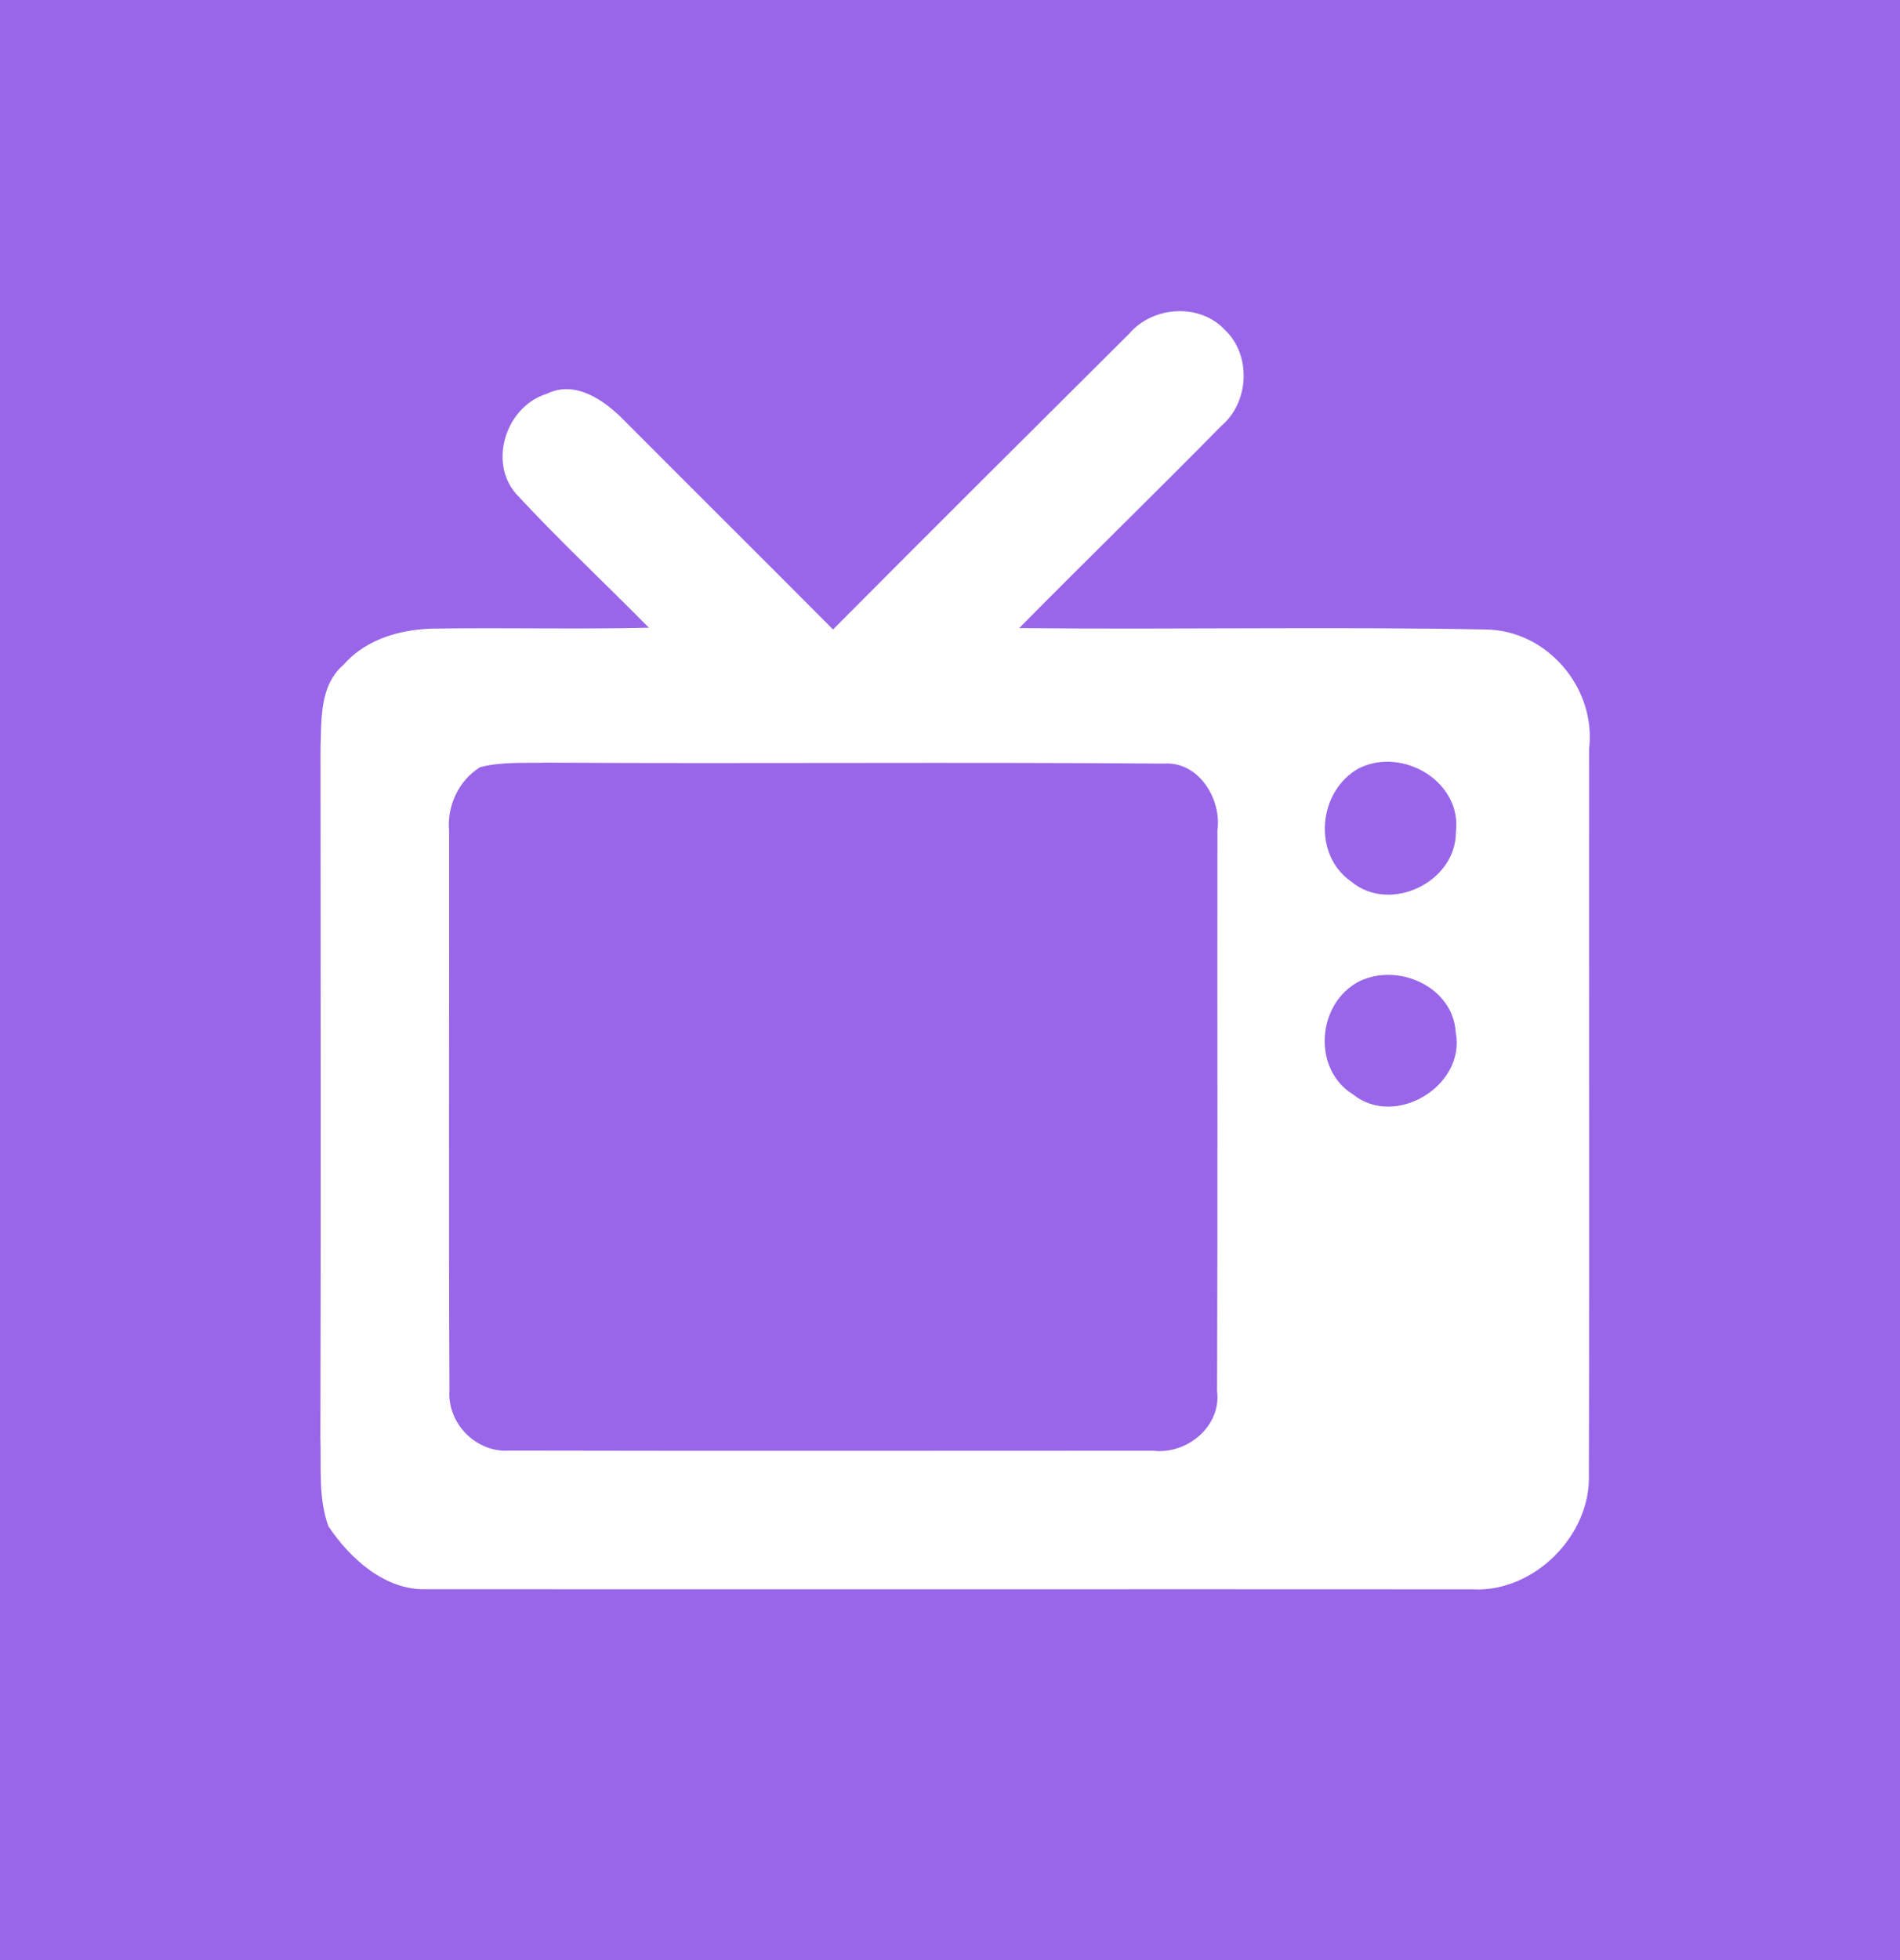 <?xml version="1.0" encoding="UTF-8" ?>
<!DOCTYPE svg PUBLIC "-//W3C//DTD SVG 1.1//EN" "http://www.w3.org/Graphics/SVG/1.1/DTD/svg11.dtd">
<svg width="160pt" height="165pt" viewBox="0 0 160 165" version="1.1" xmlns="http://www.w3.org/2000/svg">
<path fill="#9966e9" d=" M 0.00 0.00 L 160.00 0.00 L 160.00 165.00 L 0.00 165.00 L 0.00 0.00 Z" />
<path fill="#ffffff" d=" M 95.10 28.08 C 97.09 25.76 101.02 25.49 103.15 27.77 C 105.40 29.91 105.20 33.86 102.85 35.85 C 97.23 41.57 91.46 47.16 85.83 52.87 C 98.92 53.01 112.01 52.74 125.09 52.99 C 130.27 53.03 134.43 57.91 133.82 63.03 C 133.80 83.38 133.86 103.74 133.80 124.10 C 133.99 129.25 129.16 134.07 124.01 133.79 C 94.65 133.77 65.29 133.80 35.93 133.78 C 32.43 133.90 29.49 131.21 27.66 128.49 C 26.79 126.11 27.06 123.49 26.98 121.00 C 27.03 101.66 27.00 82.32 26.99 62.98 C 27.08 60.55 26.90 57.69 28.94 55.95 C 30.93 53.68 34.01 52.90 36.93 52.91 C 42.83 52.83 48.73 52.98 54.64 52.84 C 50.92 49.06 47.03 45.44 43.44 41.55 C 41.09 38.82 42.67 34.17 46.05 33.15 C 48.44 31.96 50.92 33.71 52.55 35.38 C 58.40 41.26 64.30 47.10 70.15 52.99 C 78.44 44.65 86.77 36.37 95.10 28.08 Z" />
<path fill="#9966e9" d=" M 40.43 64.58 C 42.24 64.11 44.14 64.25 45.99 64.20 C 63.33 64.30 80.67 64.14 98.01 64.28 C 100.93 64.07 102.89 67.25 102.52 69.91 C 102.50 85.63 102.55 101.36 102.49 117.08 C 102.88 120.06 99.94 122.47 97.10 122.12 C 79.04 122.12 60.97 122.15 42.91 122.11 C 40.11 122.32 37.64 119.82 37.85 117.02 C 37.77 101.34 37.84 85.65 37.82 69.97 C 37.63 67.84 38.61 65.72 40.43 64.58 Z" />
<path fill="#9966e9" d=" M 114.44 64.67 C 118.13 62.85 123.13 65.81 122.60 70.05 C 122.62 74.25 117.07 76.93 113.80 74.22 C 110.48 71.93 110.99 66.58 114.44 64.67 Z" />
<path fill="#9966e9" d=" M 114.46 82.61 C 117.77 81.01 122.37 83.08 122.59 86.92 C 123.44 91.40 117.50 95.00 113.94 92.13 C 110.46 89.98 110.91 84.44 114.46 82.61 Z" />
</svg>

